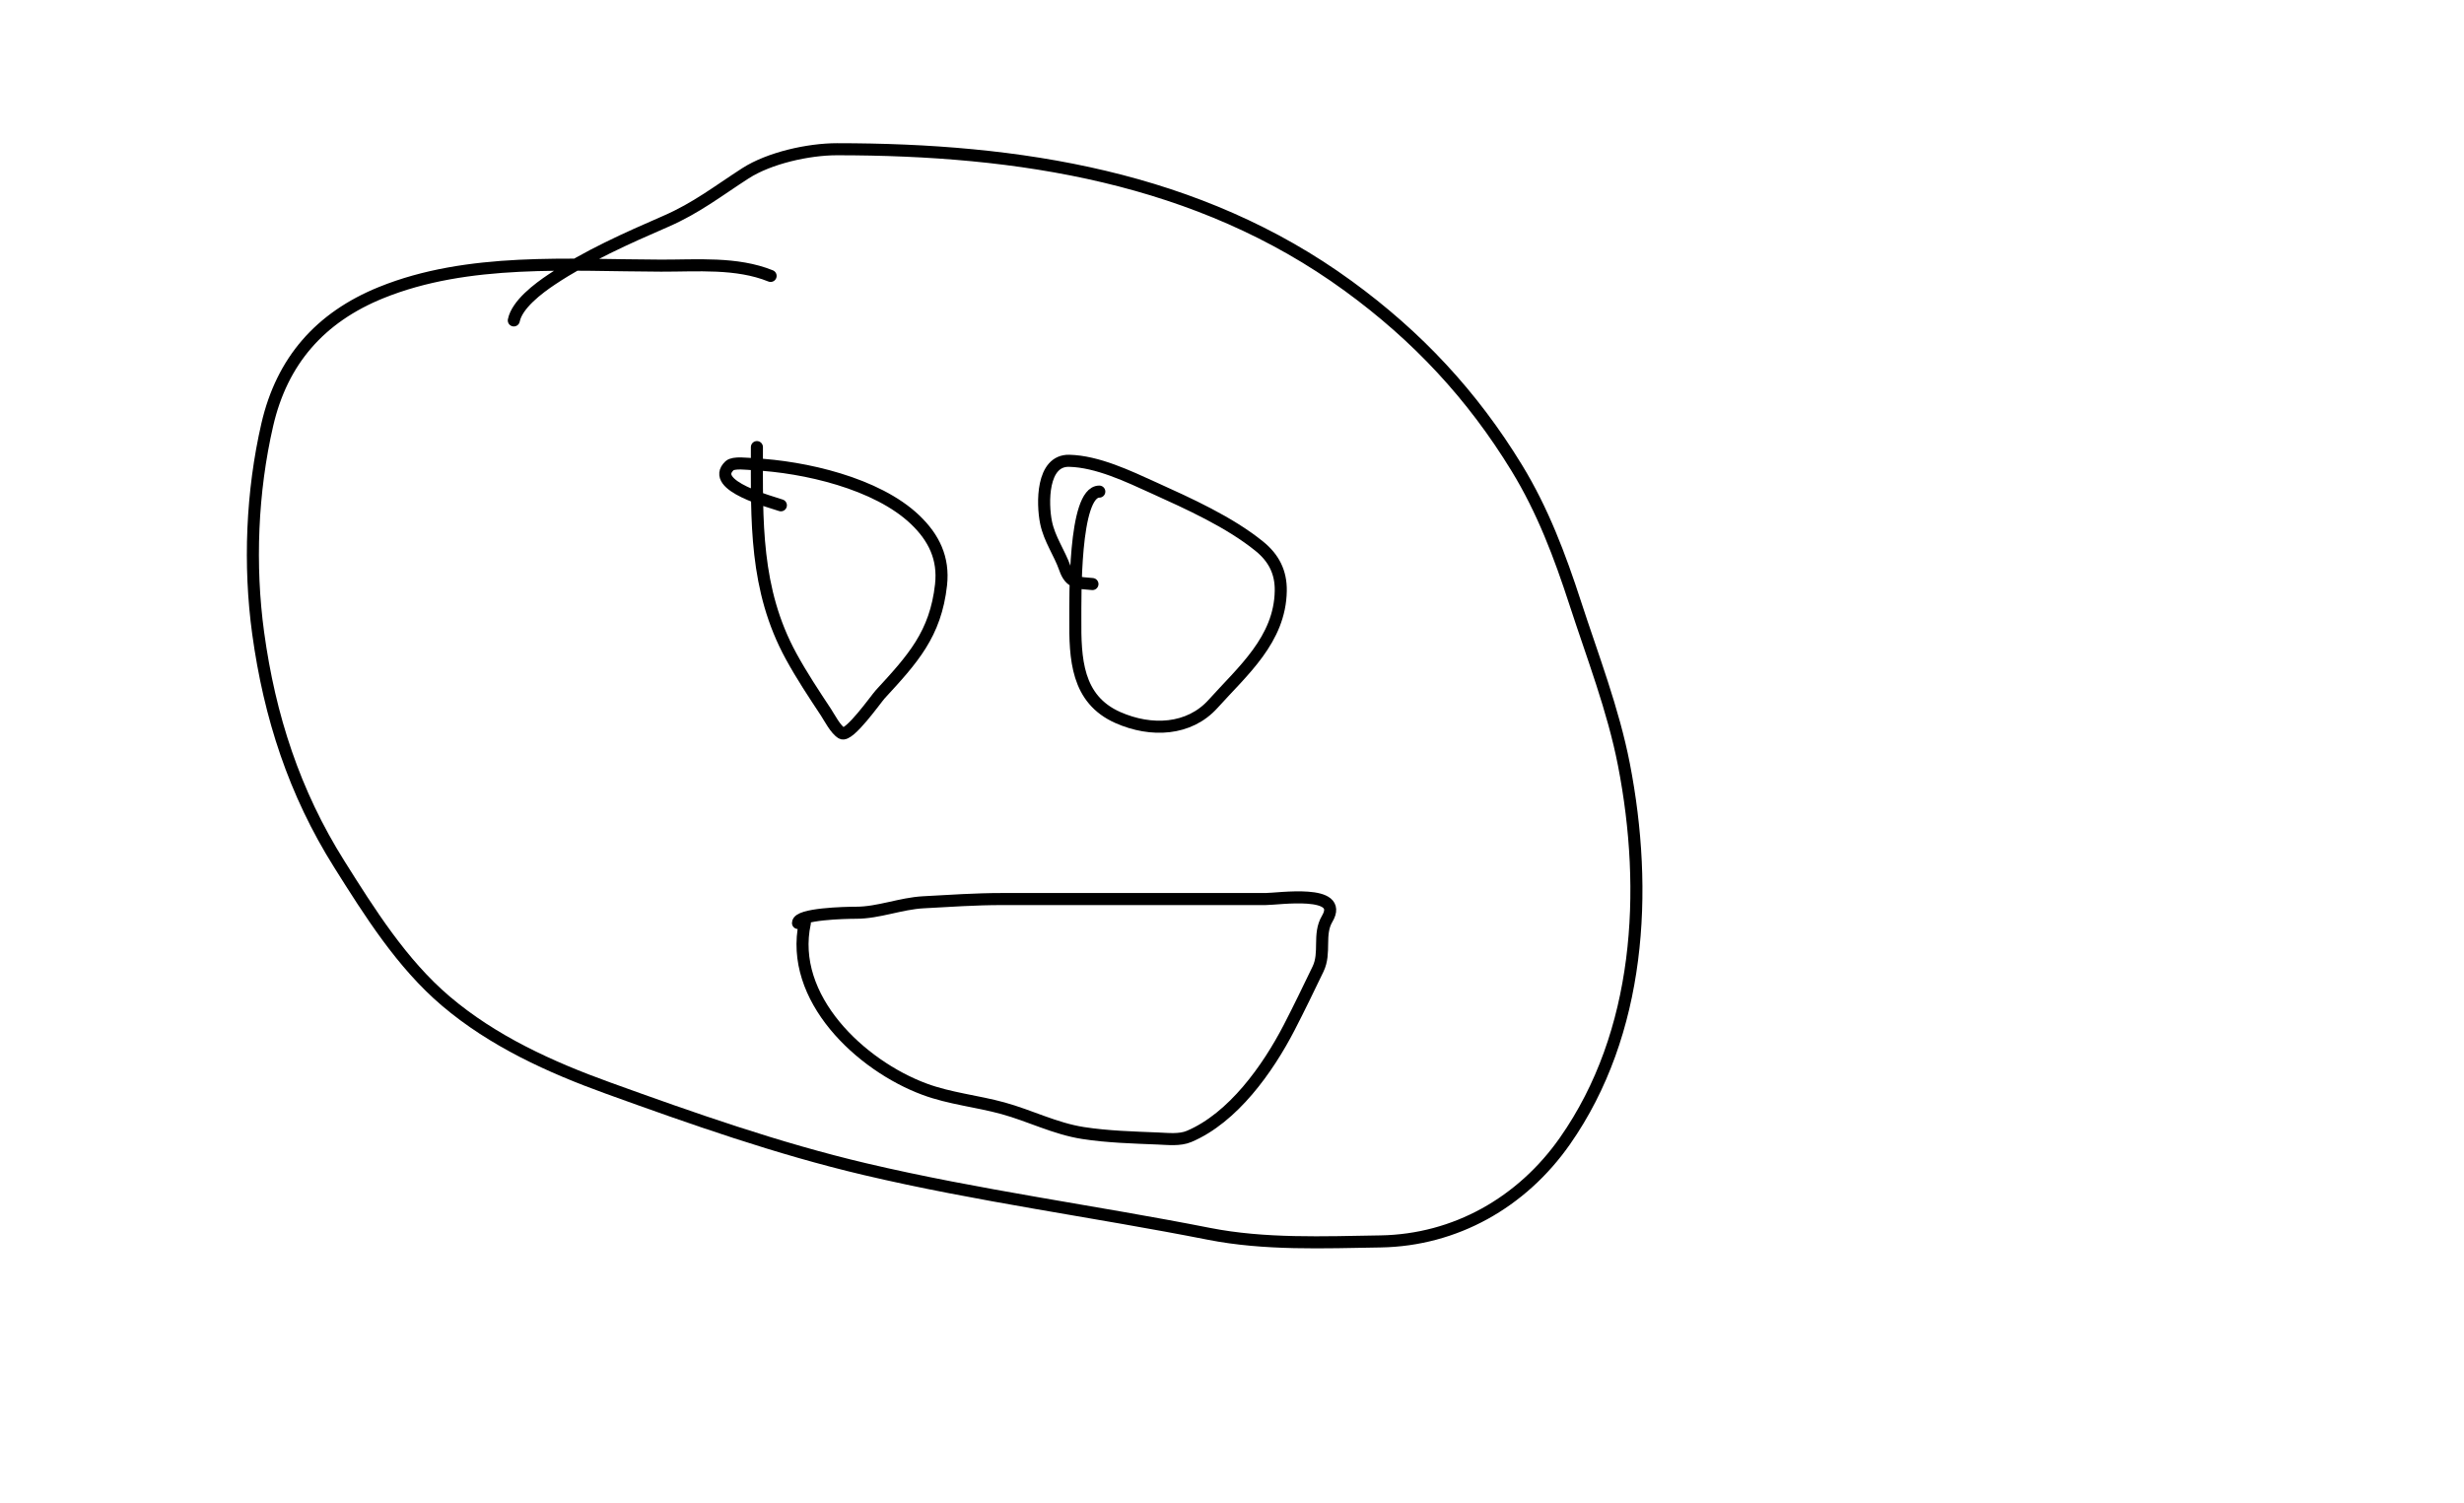 <svg width="613" height="374" viewBox="0 0 613 374" fill="none" xmlns="http://www.w3.org/2000/svg">
<rect width="613" height="374" fill="white"/>
<path d="M200.231 229.634C196.196 248.296 214.121 265.104 230.044 270.994C236.345 273.324 243.091 273.952 249.541 275.726C256.262 277.575 262.471 280.795 269.416 281.878C275.524 282.83 281.931 282.998 288.109 283.25C290.554 283.35 293.502 283.711 295.822 282.73C306.759 278.103 315.413 265.91 320.714 255.662C323.198 250.859 325.563 245.941 327.907 241.086C329.89 236.977 327.866 232.494 330.178 228.593C334.6 221.131 318.029 223.672 314.846 223.672C292.999 223.672 271.151 223.672 249.304 223.672C242.689 223.672 236.287 224.121 229.713 224.476C224.067 224.781 218.566 227.079 213.008 227.079C210.301 227.079 198.527 227.353 198.527 229.634" stroke="black" stroke-width="3" stroke-linecap="round"/>
<path d="M188.306 111.234C188.306 129.589 187.7 146.595 196.824 163.288C199.437 168.069 202.479 172.66 205.484 177.201C206.331 178.482 207.866 181.517 209.412 182.407C211.229 183.453 217.975 173.834 218.971 172.753C227.063 163.967 232.751 157.763 234.114 145.495C234.845 138.911 232.351 133.781 227.678 129.311C218.152 120.199 200.043 116.122 187.454 115.493C186.057 115.423 182.497 114.921 181.491 115.871C176.22 120.85 192.28 124.991 194.268 125.714" stroke="black" stroke-width="3" stroke-linecap="round"/>
<path d="M273.486 122.307C267.052 122.307 267.557 149.543 267.523 153.824C267.445 163.828 267.804 173.969 278.124 178.526C286.408 182.184 295.855 181.707 301.785 175.119C309.183 166.899 318.433 159.116 318.632 147.009C318.708 142.348 316.894 138.811 313.284 135.889C305.808 129.836 295.729 125.31 287.02 121.361C280.681 118.486 273.029 114.812 266.009 114.641C259.125 114.473 259.286 125.277 260.236 129.973C261.087 134.184 263.593 137.519 264.968 141.473C266.259 145.185 268.219 144.982 271.782 145.306" stroke="black" stroke-width="3" stroke-linecap="round"/>
<path d="M191.713 68.644C183.251 65.219 173.383 66.112 164.455 66.088C141.554 66.027 116.485 64.008 94.797 72.808C79.598 78.975 70.154 89.806 66.498 105.65C62.655 122.304 61.907 140.581 64.227 157.515C67.07 178.268 73.236 197.237 84.386 214.964C91.962 227.009 99.946 239.73 110.887 249.036C122.64 259.034 136.911 265.513 151.3 270.71C172.307 278.298 193.42 285.743 215.185 290.869C243.465 297.53 272.282 301.347 300.744 306.959C314.646 309.7 329.292 309.084 343.428 308.852C362.071 308.546 378.619 299.156 389.331 283.866C408.164 256.981 410.133 221.752 404.001 190.215C401.347 176.565 396.179 163.239 391.886 150.038C388.07 138.303 383.817 127.008 377.359 116.439C366.272 98.297 352.635 83.686 335.431 71.152C298.153 43.992 253.378 37.127 208.229 37.127C201.134 37.127 191.394 39.282 185.419 43.137C178.617 47.525 173.242 51.756 165.638 55.062C155.976 59.263 146.051 63.672 137.245 69.543C133.965 71.73 128.627 75.719 127.828 79.717" stroke="black" stroke-width="3" stroke-linecap="round"/>
</svg>

